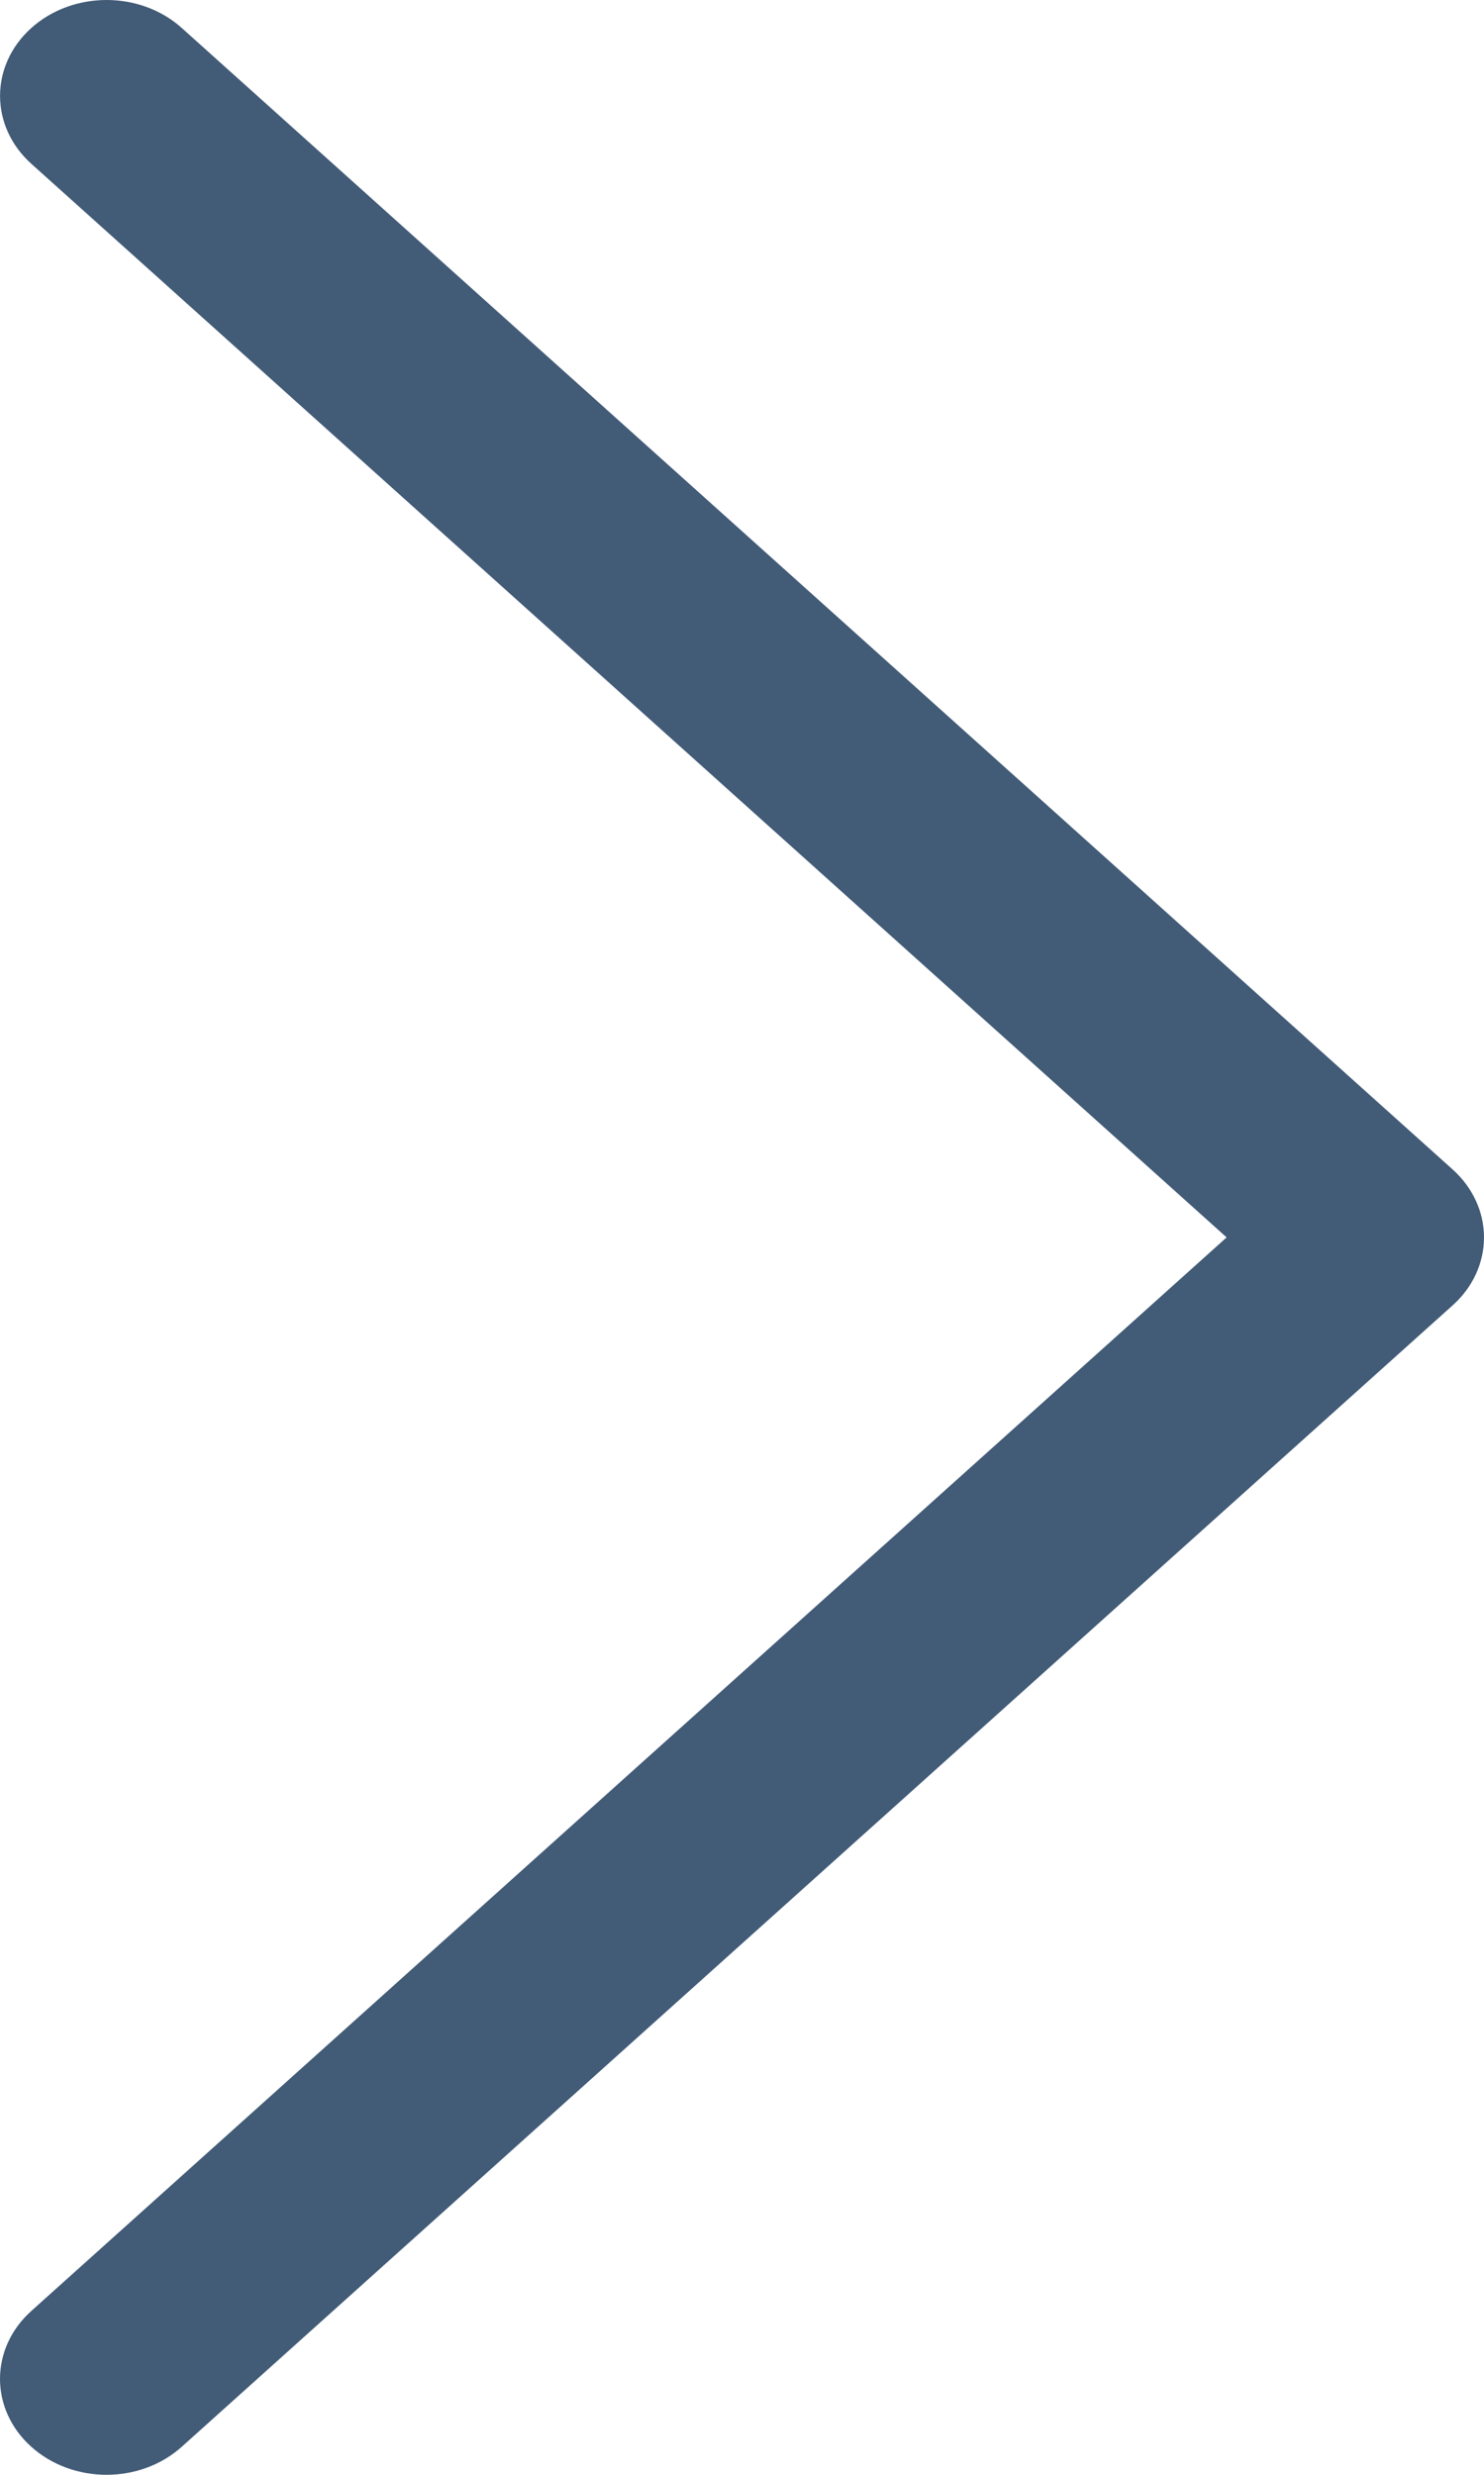 <svg width="30" height="50" viewBox="0 0 30 50" fill="none" xmlns="http://www.w3.org/2000/svg">
<g clip-path="url(#clip0)">
<path d="M29.367 23.628L3.674 0.565C2.833 -0.19 1.47 -0.188 0.629 0.569C-0.21 1.327 -0.208 2.554 0.634 3.31L24.797 25L0.633 46.69C-0.209 47.446 -0.211 48.672 0.628 49.43C1.05 49.81 1.602 50 2.153 50C2.704 50 3.254 49.811 3.674 49.434L29.367 26.372C29.773 26.009 30 25.515 30 25C30 24.485 29.772 23.992 29.367 23.628Z" fill="#425b77"/>
</g>
<defs>
<clipPath id="clip0">
<rect width="30" height="50" fill="white"/>
</clipPath>
</defs>
</svg>
